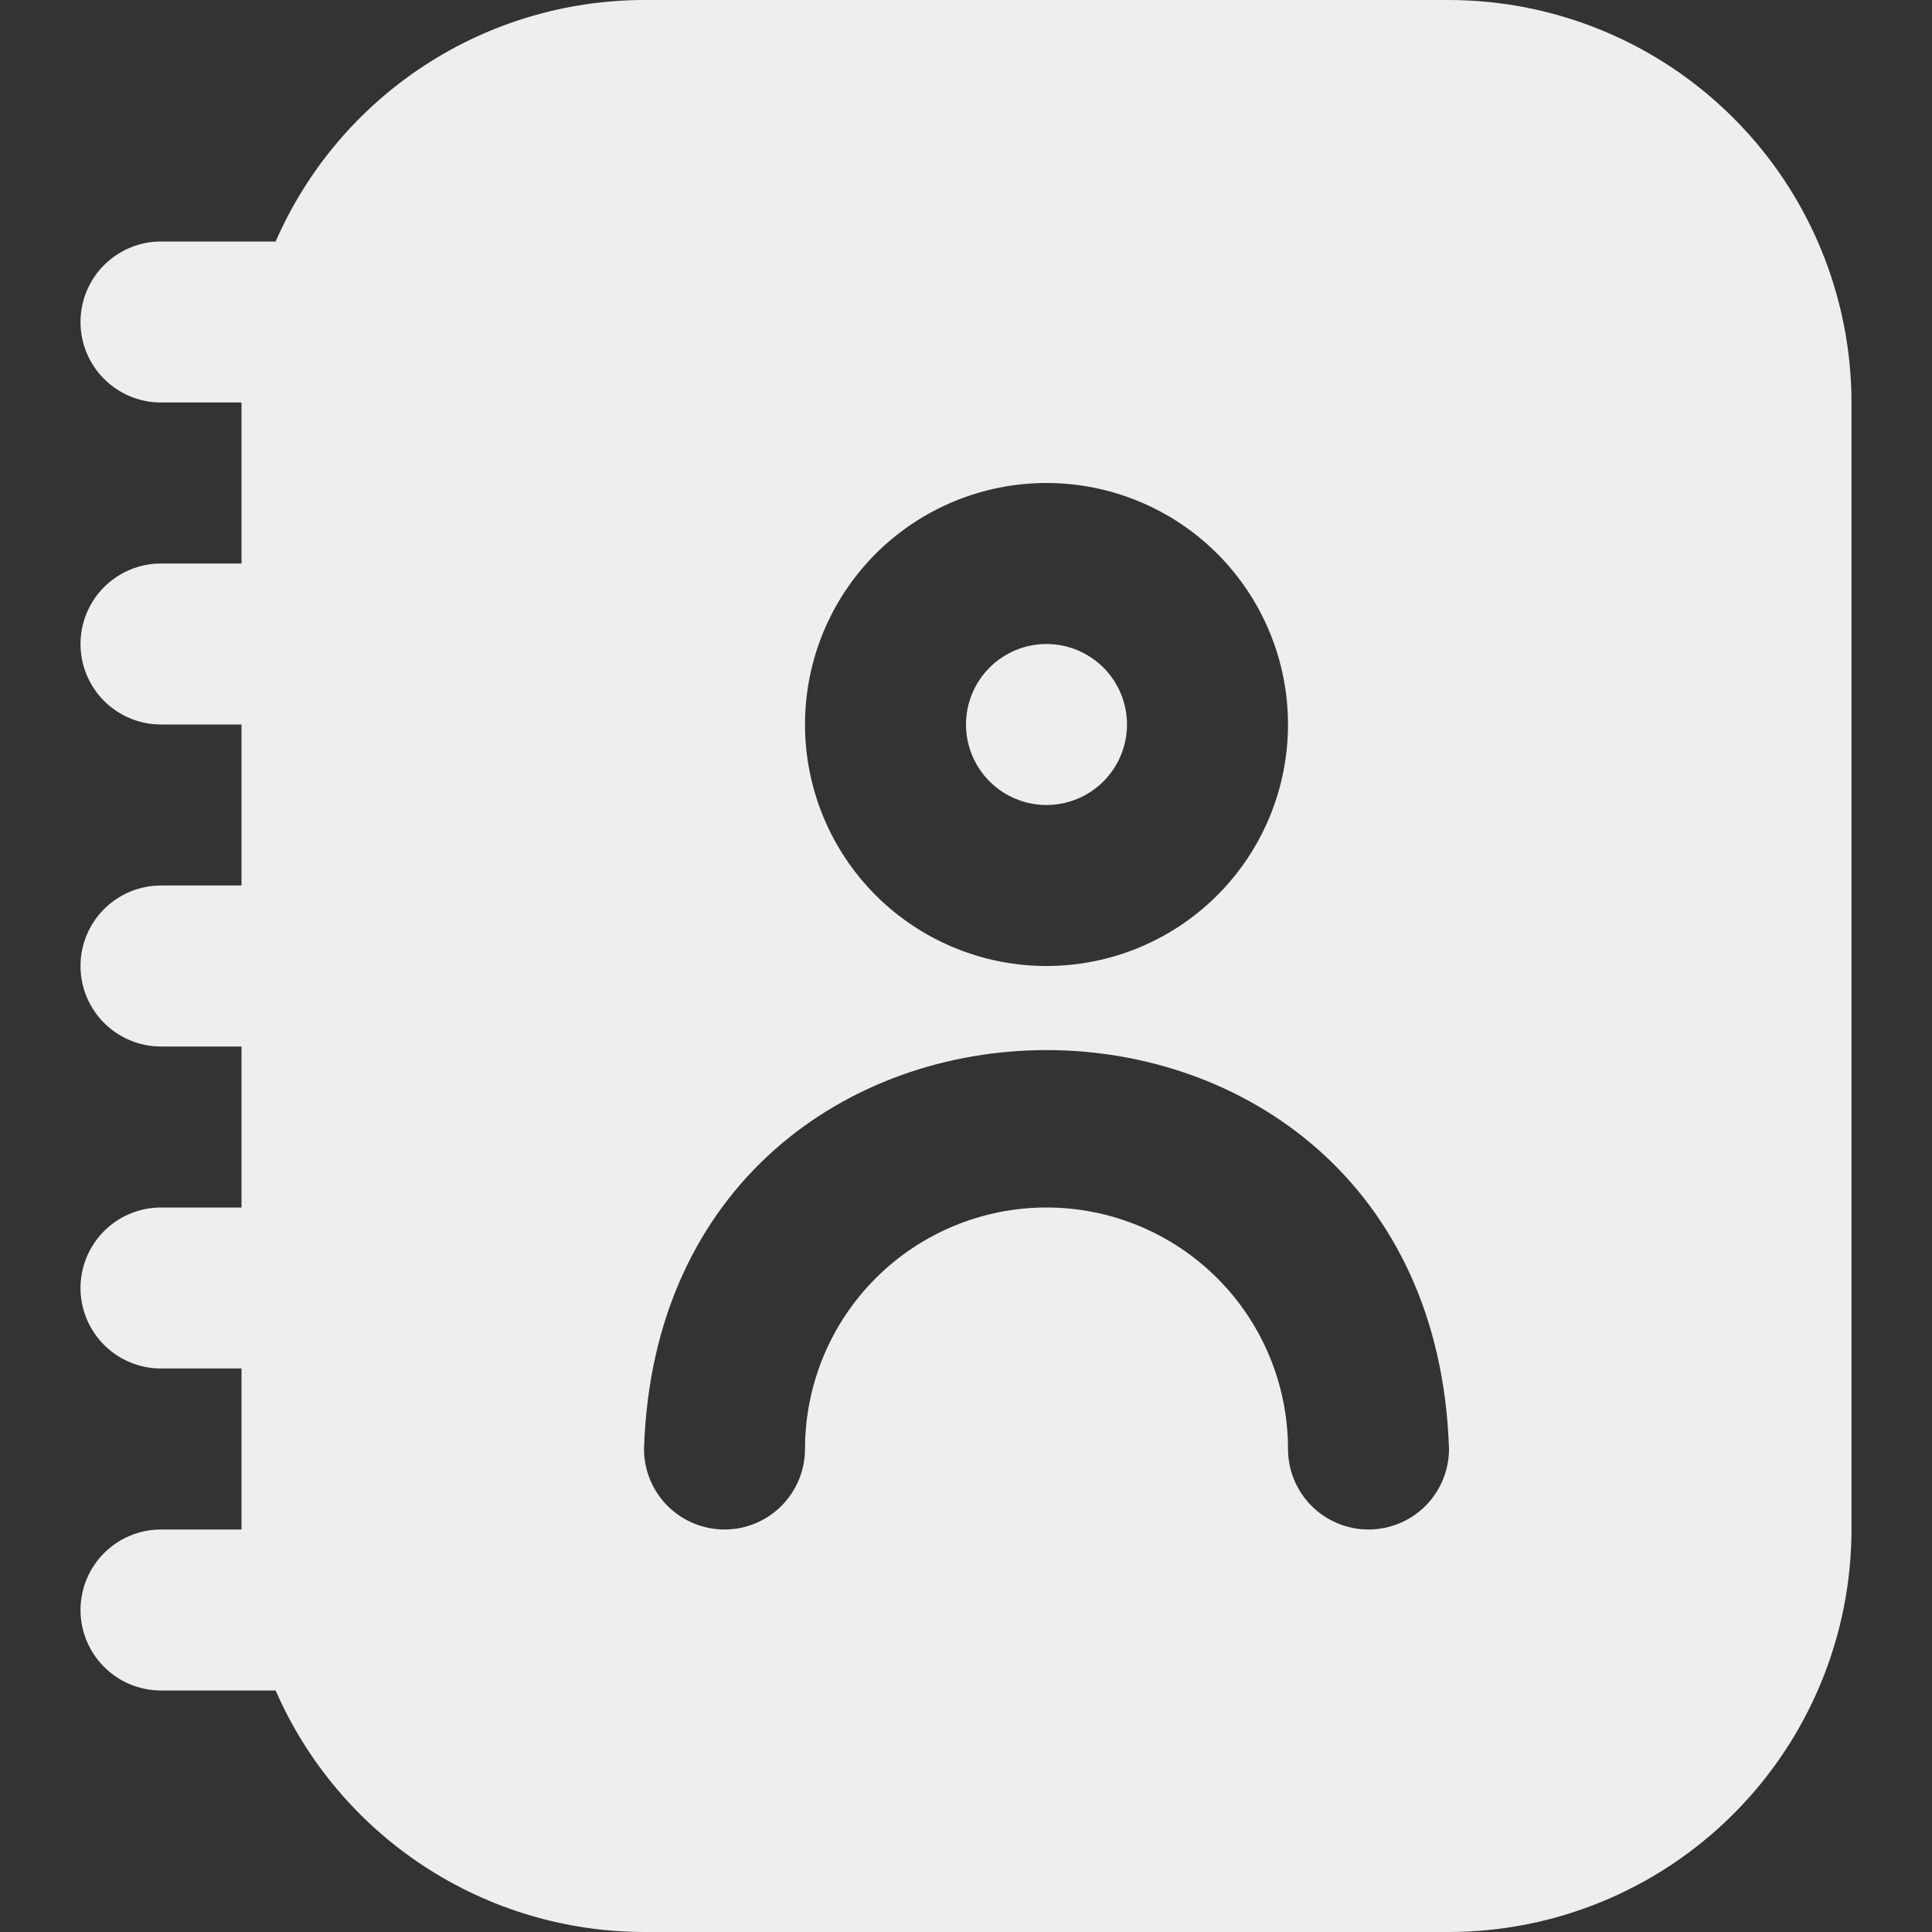 <svg width="30" height="30" viewBox="0 0 30 30" fill="none" xmlns="http://www.w3.org/2000/svg">
<rect x="0" y="0" width="30" height="30" fill="#333333" stroke="none"/>
<g clip-path="url(#clip0_89_4276)">
<path d="M15 11.25C15 10.918 15.132 10.601 15.366 10.366C15.601 10.132 15.918 10 16.25 10C16.581 10 16.899 10.132 17.134 10.366C17.368 10.601 17.5 10.918 17.5 11.25C17.5 11.582 17.368 11.899 17.134 12.134C16.899 12.368 16.581 12.5 16.25 12.5C15.918 12.5 15.601 12.368 15.366 12.134C15.132 11.899 15 11.582 15 11.25ZM28.75 6.25V23.75C28.748 25.407 28.089 26.996 26.917 28.167C25.746 29.339 24.157 29.998 22.5 30H10C8.785 29.998 7.597 29.643 6.582 28.977C5.566 28.311 4.766 27.363 4.28 26.25H2.5C2.168 26.25 1.851 26.118 1.616 25.884C1.382 25.649 1.25 25.331 1.25 25C1.25 24.669 1.382 24.351 1.616 24.116C1.851 23.882 2.168 23.75 2.5 23.75H3.75V21.25H2.5C2.168 21.25 1.851 21.118 1.616 20.884C1.382 20.649 1.25 20.331 1.25 20C1.25 19.669 1.382 19.351 1.616 19.116C1.851 18.882 2.168 18.75 2.5 18.75H3.75V16.25H2.5C2.168 16.25 1.851 16.118 1.616 15.884C1.382 15.649 1.25 15.332 1.25 15C1.25 14.668 1.382 14.351 1.616 14.116C1.851 13.882 2.168 13.75 2.5 13.75H3.75V11.25H2.5C2.168 11.25 1.851 11.118 1.616 10.884C1.382 10.649 1.25 10.332 1.25 10C1.25 9.668 1.382 9.351 1.616 9.116C1.851 8.882 2.168 8.75 2.5 8.75H3.75V6.25H2.5C2.168 6.25 1.851 6.118 1.616 5.884C1.382 5.649 1.25 5.332 1.25 5C1.25 4.668 1.382 4.351 1.616 4.116C1.851 3.882 2.168 3.75 2.5 3.75H4.28C4.766 2.637 5.566 1.689 6.582 1.023C7.597 0.357 8.785 0.002 10 0L22.5 0C24.157 0.002 25.746 0.661 26.917 1.833C28.089 3.004 28.748 4.593 28.75 6.25ZM12.5 11.25C12.5 12.245 12.895 13.198 13.598 13.902C14.302 14.605 15.255 15 16.25 15C17.245 15 18.198 14.605 18.902 13.902C19.605 13.198 20 12.245 20 11.25C20 10.255 19.605 9.302 18.902 8.598C18.198 7.895 17.245 7.5 16.25 7.5C15.255 7.5 14.302 7.895 13.598 8.598C12.895 9.302 12.5 10.255 12.5 11.25ZM22.5 22.5C22.236 14.24 10.261 14.242 10 22.5C10 22.831 10.132 23.149 10.366 23.384C10.601 23.618 10.918 23.75 11.25 23.75C11.582 23.75 11.899 23.618 12.134 23.384C12.368 23.149 12.5 22.831 12.5 22.5C12.5 21.505 12.895 20.552 13.598 19.848C14.302 19.145 15.255 18.75 16.25 18.75C17.245 18.75 18.198 19.145 18.902 19.848C19.605 20.552 20 21.505 20 22.5C20 22.831 20.132 23.149 20.366 23.384C20.601 23.618 20.919 23.75 21.25 23.75C21.581 23.75 21.899 23.618 22.134 23.384C22.368 23.149 22.5 22.831 22.5 22.5Z" fill="#EEEEEE"/>
</g>
<defs>
<clipPath id="clip0_89_4276">
<rect width="30" height="30" fill="white"/>
</clipPath>
</defs>
</svg>
